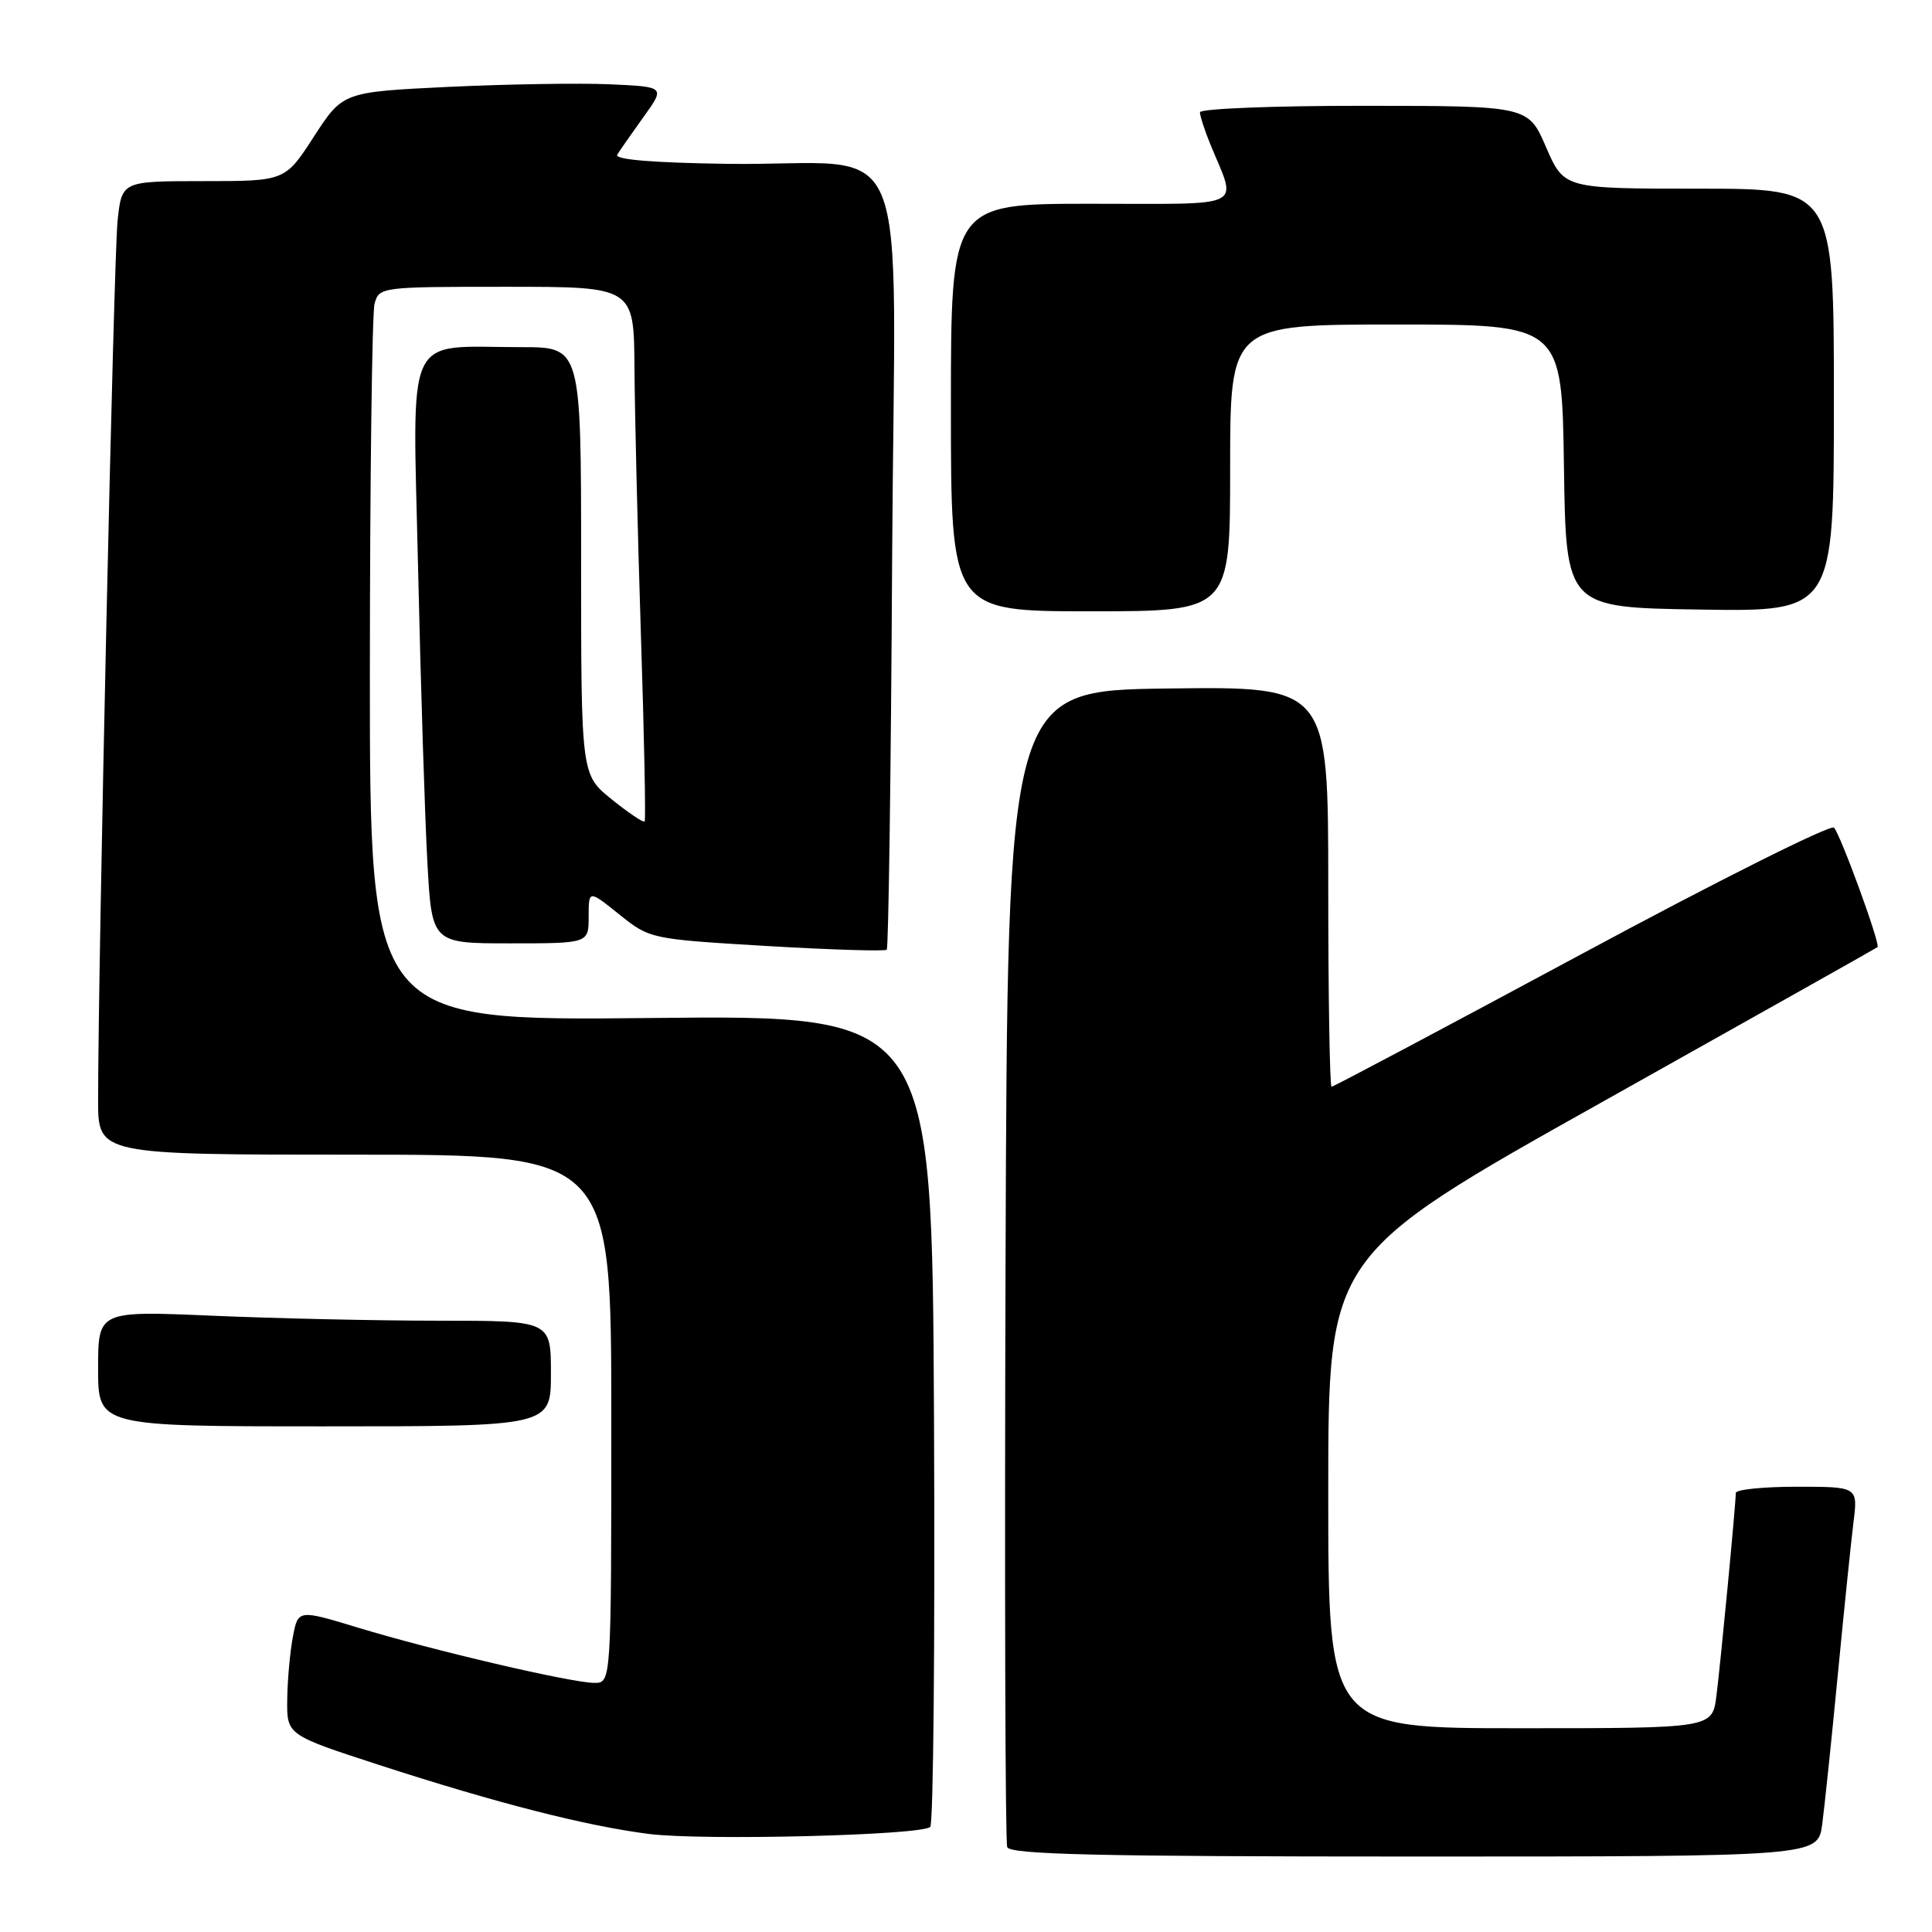 <?xml version="1.0" encoding="UTF-8" standalone="no"?>
<!DOCTYPE svg PUBLIC "-//W3C//DTD SVG 1.1//EN" "http://www.w3.org/Graphics/SVG/1.1/DTD/svg11.dtd" >
<svg xmlns="http://www.w3.org/2000/svg" xmlns:xlink="http://www.w3.org/1999/xlink" version="1.1" viewBox="0 0 256 256">
 <g >
 <path fill="currentColor"
d=" M 241.45 241.75 C 241.76 239.41 242.69 230.53 243.51 222.00 C 244.33 213.47 245.27 204.36 245.59 201.75 C 246.19 197.00 246.19 197.00 238.09 197.00 C 233.64 197.00 230.00 197.37 230.00 197.83 C 230.00 199.34 227.98 220.44 227.43 224.75 C 226.88 229.00 226.88 229.00 201.44 229.00 C 176.00 229.00 176.00 229.00 176.00 197.68 C 176.00 166.36 176.00 166.36 212.25 146.05 C 232.19 134.87 248.63 125.63 248.78 125.50 C 249.20 125.16 243.90 110.62 243.01 109.67 C 242.58 109.21 227.53 116.74 209.56 126.42 C 191.59 136.09 176.69 144.00 176.44 144.00 C 176.20 144.00 176.00 132.07 176.00 117.48 C 176.00 90.96 176.00 90.96 154.75 91.23 C 133.50 91.50 133.50 91.50 133.24 167.50 C 133.10 209.30 133.20 244.06 133.46 244.75 C 133.83 245.73 145.55 246.00 187.41 246.00 C 240.88 246.00 240.88 246.00 241.45 241.75 Z  M 123.26 242.08 C 123.68 241.70 123.90 217.33 123.76 187.94 C 123.50 134.50 123.50 134.50 86.25 134.89 C 49.00 135.28 49.00 135.28 49.01 88.89 C 49.02 63.38 49.30 41.49 49.63 40.25 C 50.23 38.03 50.45 38.00 67.12 38.00 C 84.00 38.00 84.00 38.00 84.07 48.75 C 84.11 54.66 84.49 70.53 84.92 84.00 C 85.36 97.47 85.58 108.66 85.42 108.85 C 85.26 109.04 83.30 107.73 81.07 105.93 C 77.00 102.67 77.00 102.67 77.00 74.33 C 77.00 46.00 77.00 46.00 69.12 46.00 C 53.40 46.00 54.68 43.26 55.40 75.40 C 55.75 90.85 56.30 108.34 56.63 114.25 C 57.22 125.00 57.22 125.00 67.61 125.00 C 78.00 125.00 78.00 125.00 78.00 121.45 C 78.00 117.91 78.00 117.91 82.06 121.17 C 86.10 124.41 86.19 124.43 101.59 125.35 C 110.10 125.85 117.26 126.07 117.50 125.84 C 117.73 125.60 118.06 102.38 118.21 74.25 C 118.55 15.02 121.47 22.05 96.35 21.71 C 86.56 21.57 81.40 21.15 81.79 20.50 C 82.12 19.95 83.69 17.70 85.27 15.50 C 88.15 11.50 88.15 11.50 80.83 11.17 C 76.80 10.99 67.18 11.15 59.46 11.51 C 45.43 12.19 45.43 12.19 41.60 18.09 C 37.78 24.00 37.78 24.00 26.96 24.00 C 16.14 24.00 16.14 24.00 15.58 29.25 C 15.07 33.94 13.00 127.66 13.00 145.79 C 13.00 153.00 13.00 153.00 47.00 153.00 C 81.00 153.00 81.00 153.00 81.00 188.00 C 81.00 223.00 81.00 223.00 78.75 222.99 C 75.71 222.98 57.37 218.69 47.50 215.69 C 39.50 213.26 39.50 213.26 38.81 216.88 C 38.43 218.87 38.09 222.61 38.06 225.20 C 38.00 229.89 38.00 229.89 50.25 233.87 C 65.83 238.93 77.75 241.97 86.00 243.01 C 93.18 243.91 122.06 243.19 123.26 242.08 Z  M 73.00 182.00 C 73.00 175.00 73.00 175.00 58.16 175.00 C 50.00 175.00 36.50 174.70 28.16 174.34 C 13.00 173.69 13.00 173.69 13.00 181.34 C 13.00 189.00 13.00 189.00 43.00 189.00 C 73.00 189.00 73.00 189.00 73.00 182.00 Z  M 163.00 62.00 C 163.00 43.00 163.00 43.00 184.98 43.00 C 206.96 43.00 206.96 43.00 207.23 61.75 C 207.50 80.50 207.50 80.50 225.25 80.77 C 243.00 81.05 243.00 81.05 243.00 53.02 C 243.00 25.00 243.00 25.00 225.12 25.00 C 207.25 25.00 207.25 25.00 204.87 19.52 C 202.50 14.03 202.50 14.03 180.75 14.02 C 168.79 14.01 159.00 14.40 159.00 14.88 C 159.00 15.36 159.62 17.27 160.38 19.13 C 163.92 27.77 165.46 27.00 144.57 27.00 C 126.00 27.00 126.00 27.00 126.00 54.00 C 126.00 81.00 126.00 81.00 144.50 81.00 C 163.00 81.00 163.00 81.00 163.00 62.00 Z "/>
</g>
</svg>